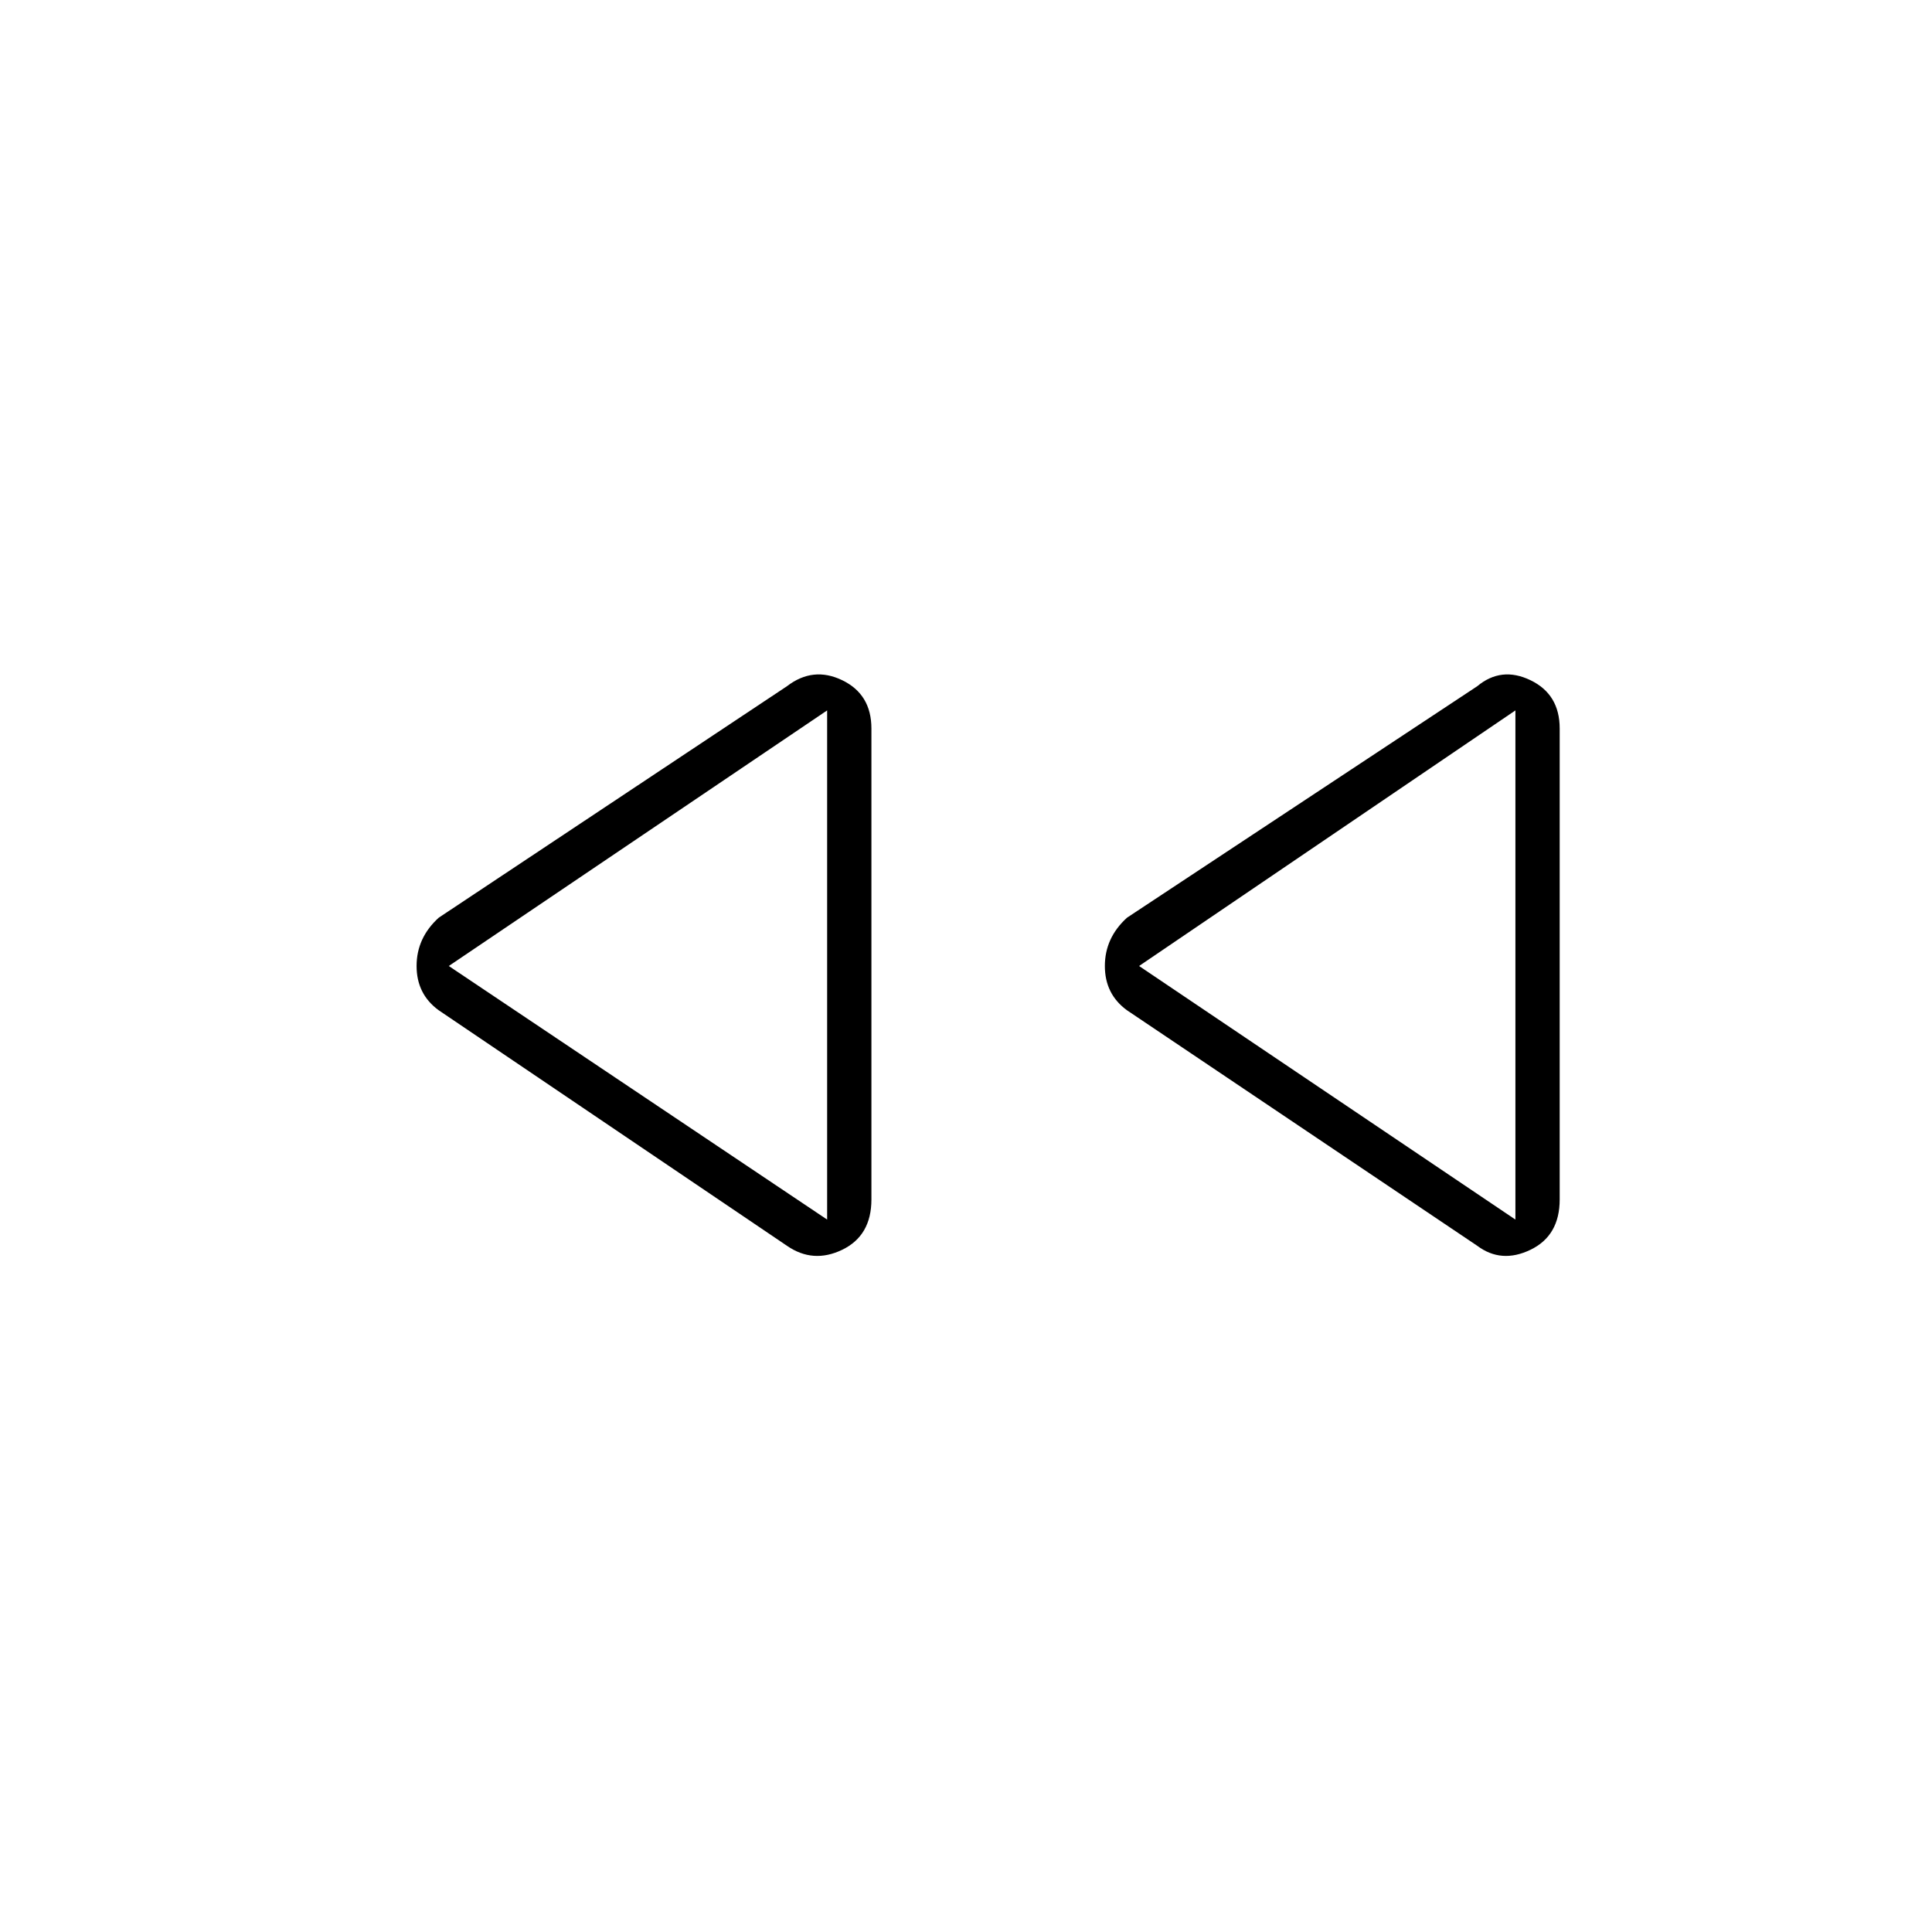 <svg xmlns="http://www.w3.org/2000/svg" height="48" width="48"><path d="M36.7 30.95 28 25.1Q27.45 24.7 27.45 24Q27.45 23.3 28 22.8L36.7 17.05Q37.3 16.55 38.025 16.9Q38.75 17.25 38.75 18.1V29.8Q38.75 30.7 38.025 31.05Q37.3 31.4 36.7 30.95ZM19.55 30.95 10.9 25.1Q10.35 24.7 10.35 24Q10.35 23.3 10.9 22.8L19.55 17.05Q20.2 16.55 20.925 16.9Q21.65 17.25 21.65 18.1V29.8Q21.65 30.7 20.925 31.05Q20.2 31.4 19.55 30.95ZM20.55 24ZM37.65 24ZM20.55 30.3V17.65L11.15 24ZM37.65 30.3V17.65L28.3 24Z"/></svg>